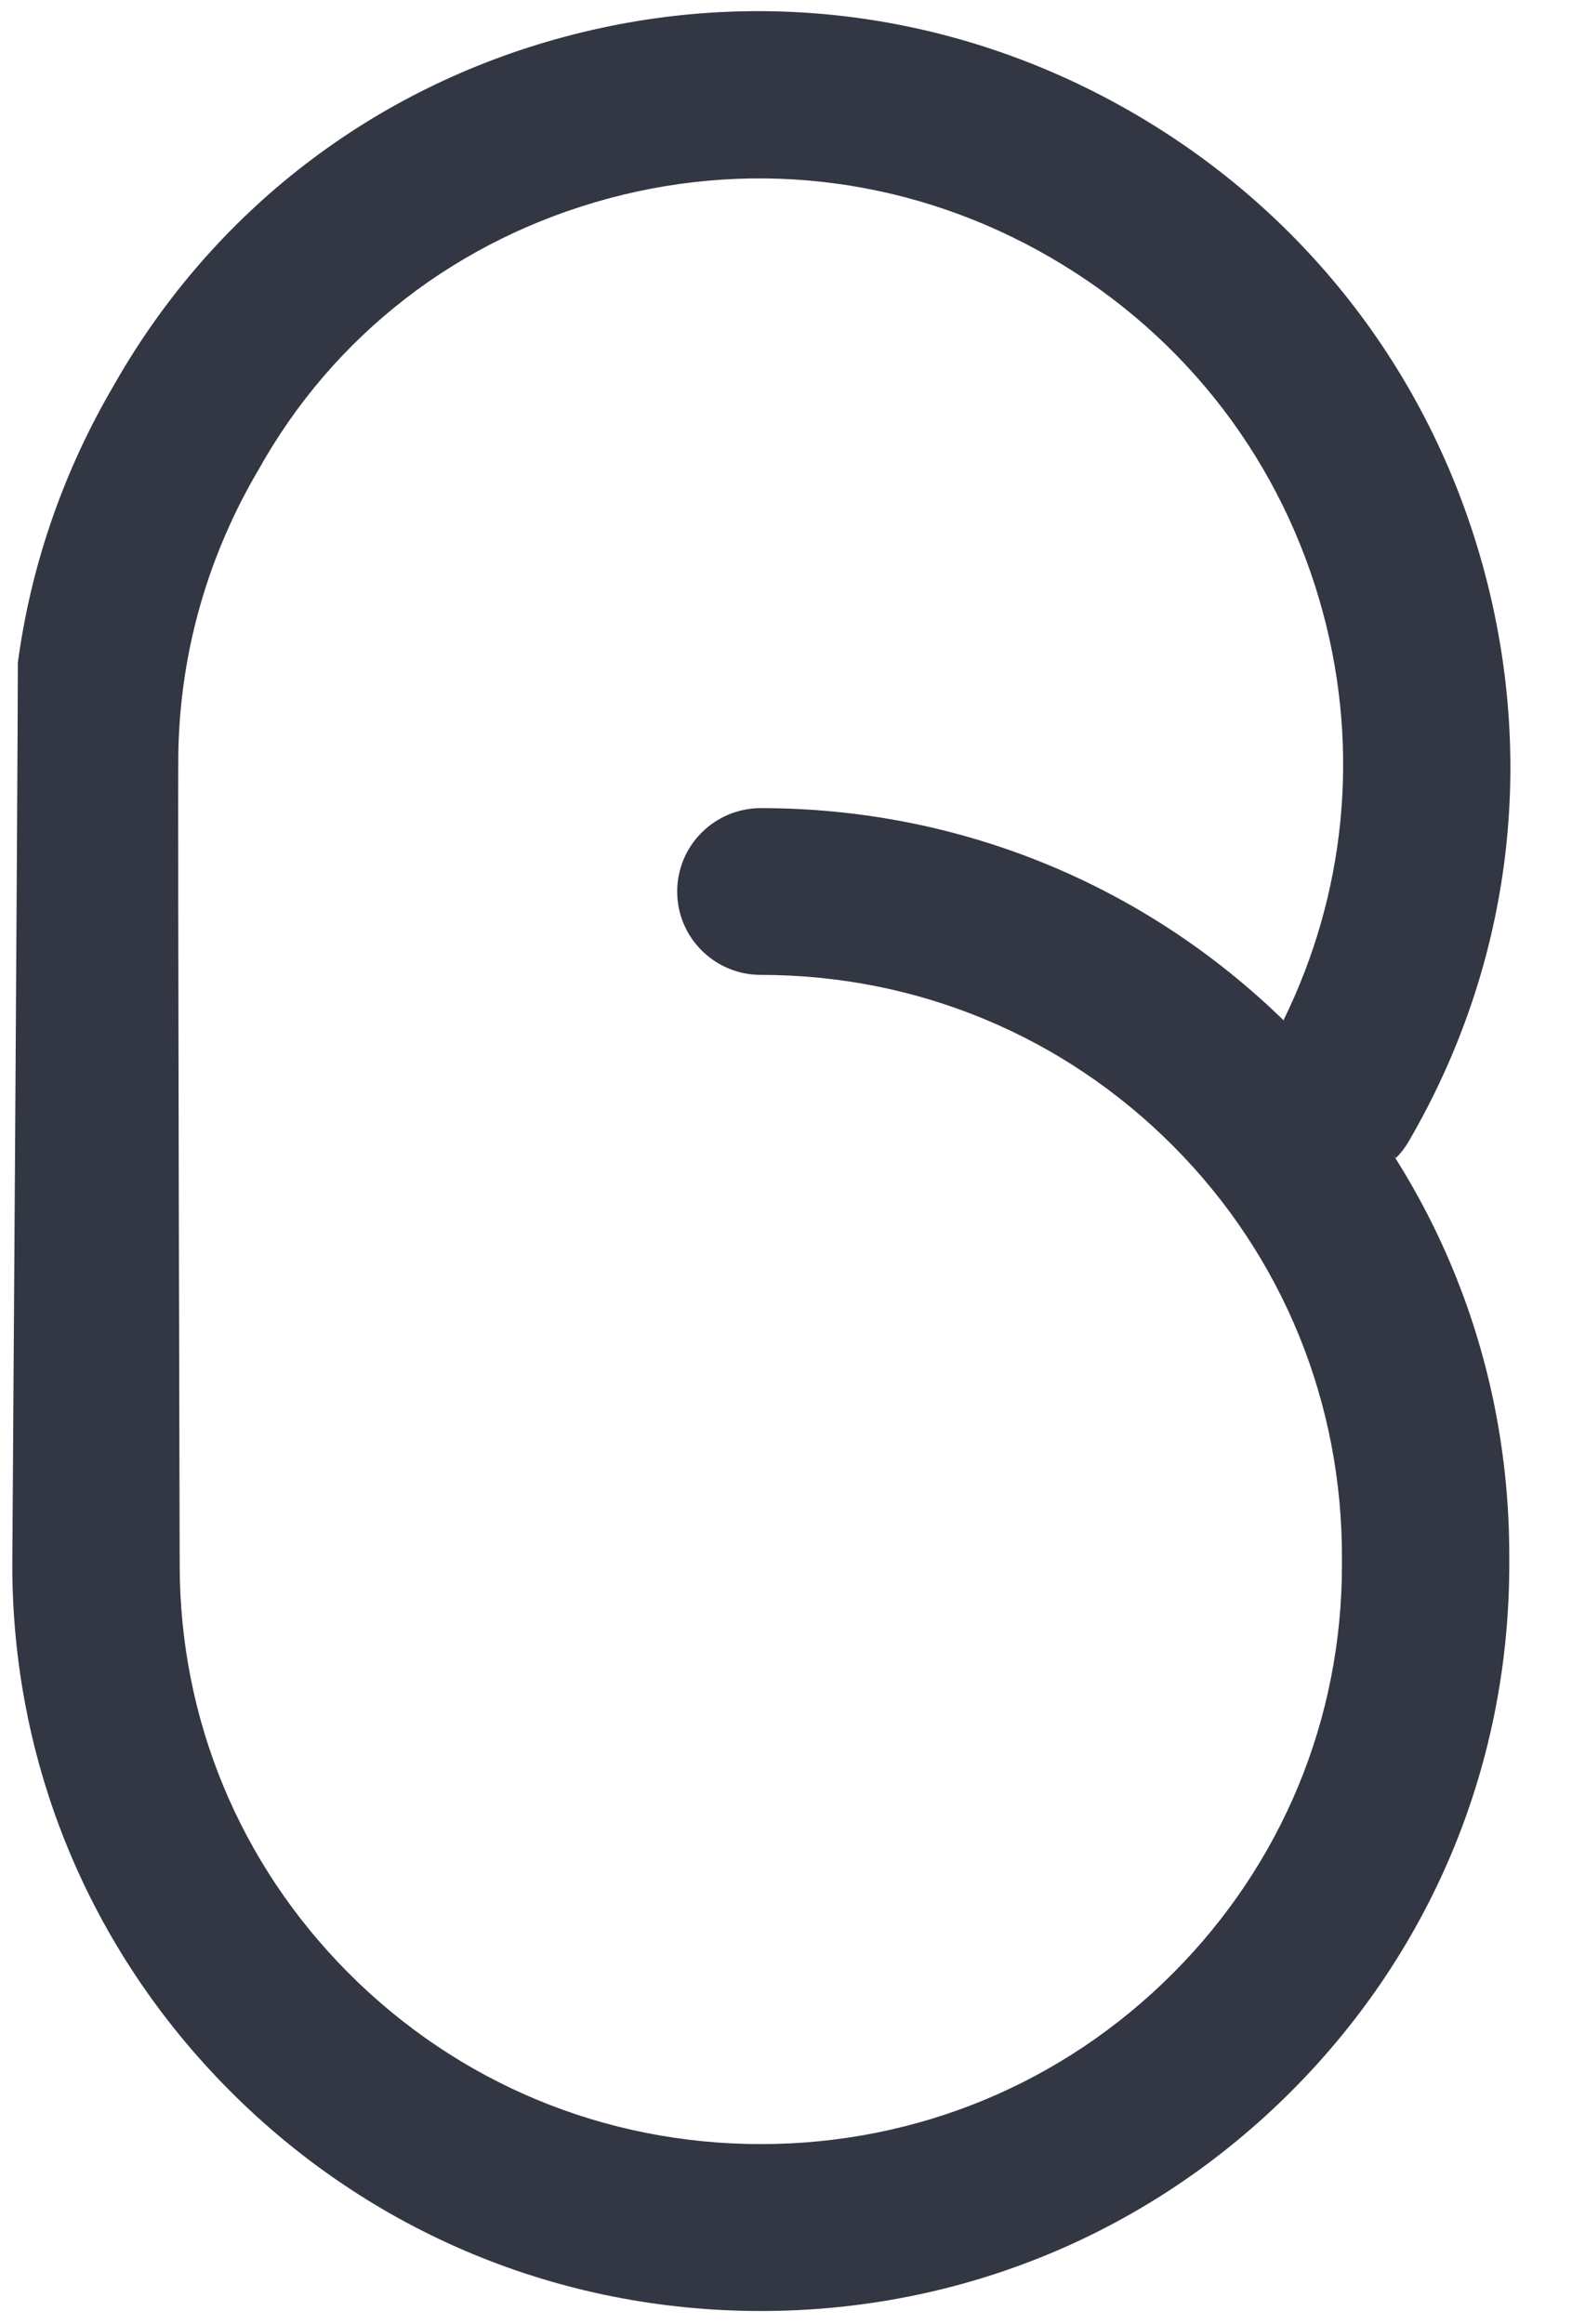 <?xml version="1.0" encoding="utf-8"?>
<!-- Generator: Adobe Illustrator 17.0.0, SVG Export Plug-In . SVG Version: 6.00 Build 0)  -->
<!DOCTYPE svg PUBLIC "-//W3C//DTD SVG 1.1//EN" "http://www.w3.org/Graphics/SVG/1.1/DTD/svg11.dtd">
<svg version="1.1" id="Layer_1" xmlns="http://www.w3.org/2000/svg" xmlns:xlink="http://www.w3.org/1999/xlink" x="0px" y="0px"
	 width="23px" height="34px" viewBox="0 0 23 34" enable-background="new 0 0 23 34" xml:space="preserve">
<g>
	<defs>
		<rect id="SVGID_1_" x="-65" y="-34" width="1440" height="398"/>
	</defs>
	<clipPath id="SVGID_2_">
		<use xlink:href="#SVGID_1_"  overflow="visible"/>
	</clipPath>
	<g clip-path="url(#SVGID_2_)">
		<defs>
			<path id="SVGID_3_" d="M0.18,22.9c0,2.898,1.126,5.623,3.176,7.684c2.071,2.082,4.833,3.229,7.775,3.229
				c2.943,0,5.703-1.146,7.775-3.228c2.066-2.076,3.191-4.823,3.176-7.752c0-0.001,0-0.003,0-0.004c0-0.003,0-0.006,0-0.01
				c0-0.003,0-0.007,0-0.01c0-0.001,0-0.003,0-0.004c0.012-2.926-1.109-5.675-3.176-7.752c-2.072-2.082-4.833-3.229-7.774-3.229
				c-0.676,0-1.224,0.546-1.224,1.22s0.548,1.22,1.224,1.22c2.284,0,4.428,0.89,6.036,2.507c1.609,1.616,2.475,3.77,2.466,6.037
				c0,0.001,0,0.003,0,0.005c0,0.001,0,0.003,0,0.005c0,0.027,0,0.054,0,0.081c0,2.25-0.874,4.367-2.466,5.966
				c-1.608,1.616-3.752,2.506-6.036,2.506c-2.284,0-4.428-0.89-6.037-2.507c-1.592-1.599-2.466-3.715-2.466-5.966
				c0-0.024-0.03-11.081-0.02-11.858c0.019-1.419,0.397-2.814,1.119-4.074c0.012-0.021,0.023-0.04,0.035-0.061
				c0.001-0.001,0.001-0.003,0.002-0.004C3.766,6.901,3.767,6.9,3.768,6.899C3.77,6.896,3.772,6.893,3.773,6.89
				c1.105-1.994,2.938-3.396,5.133-3.987c2.195-0.59,4.494-0.282,6.472,0.869c1.978,1.15,3.393,3,3.983,5.209
				c0.538,2.015,0.321,4.105-0.581,5.944c0.592,0.677,1.21,1.463,1.642,2.021c0.071-0.071,0.135-0.153,0.188-0.244
				c1.479-2.54,1.87-5.487,1.11-8.333c-0.761-2.846-2.582-5.229-5.13-6.71c-2.548-1.481-5.508-1.879-8.336-1.119
				C5.456,1.291,3.128,3.085,1.689,5.596c-0.013,0.023-0.027,0.046-0.04,0.07c-0.013,0.023-0.027,0.046-0.04,0.069
				c-0.711,1.24-1.163,2.582-1.348,3.962C0.261,11.111,0.18,22.87,0.18,22.9"/>
		</defs>
		<clipPath id="SVGID_4_">
			<use xlink:href="#SVGID_3_"  overflow="visible"/>
		</clipPath>
		<rect x="-4.82" y="-4.837" clip-path="url(#SVGID_4_)" fill="#333743" width="31.919" height="43.65"/>
	</g>
</g>
</svg>
